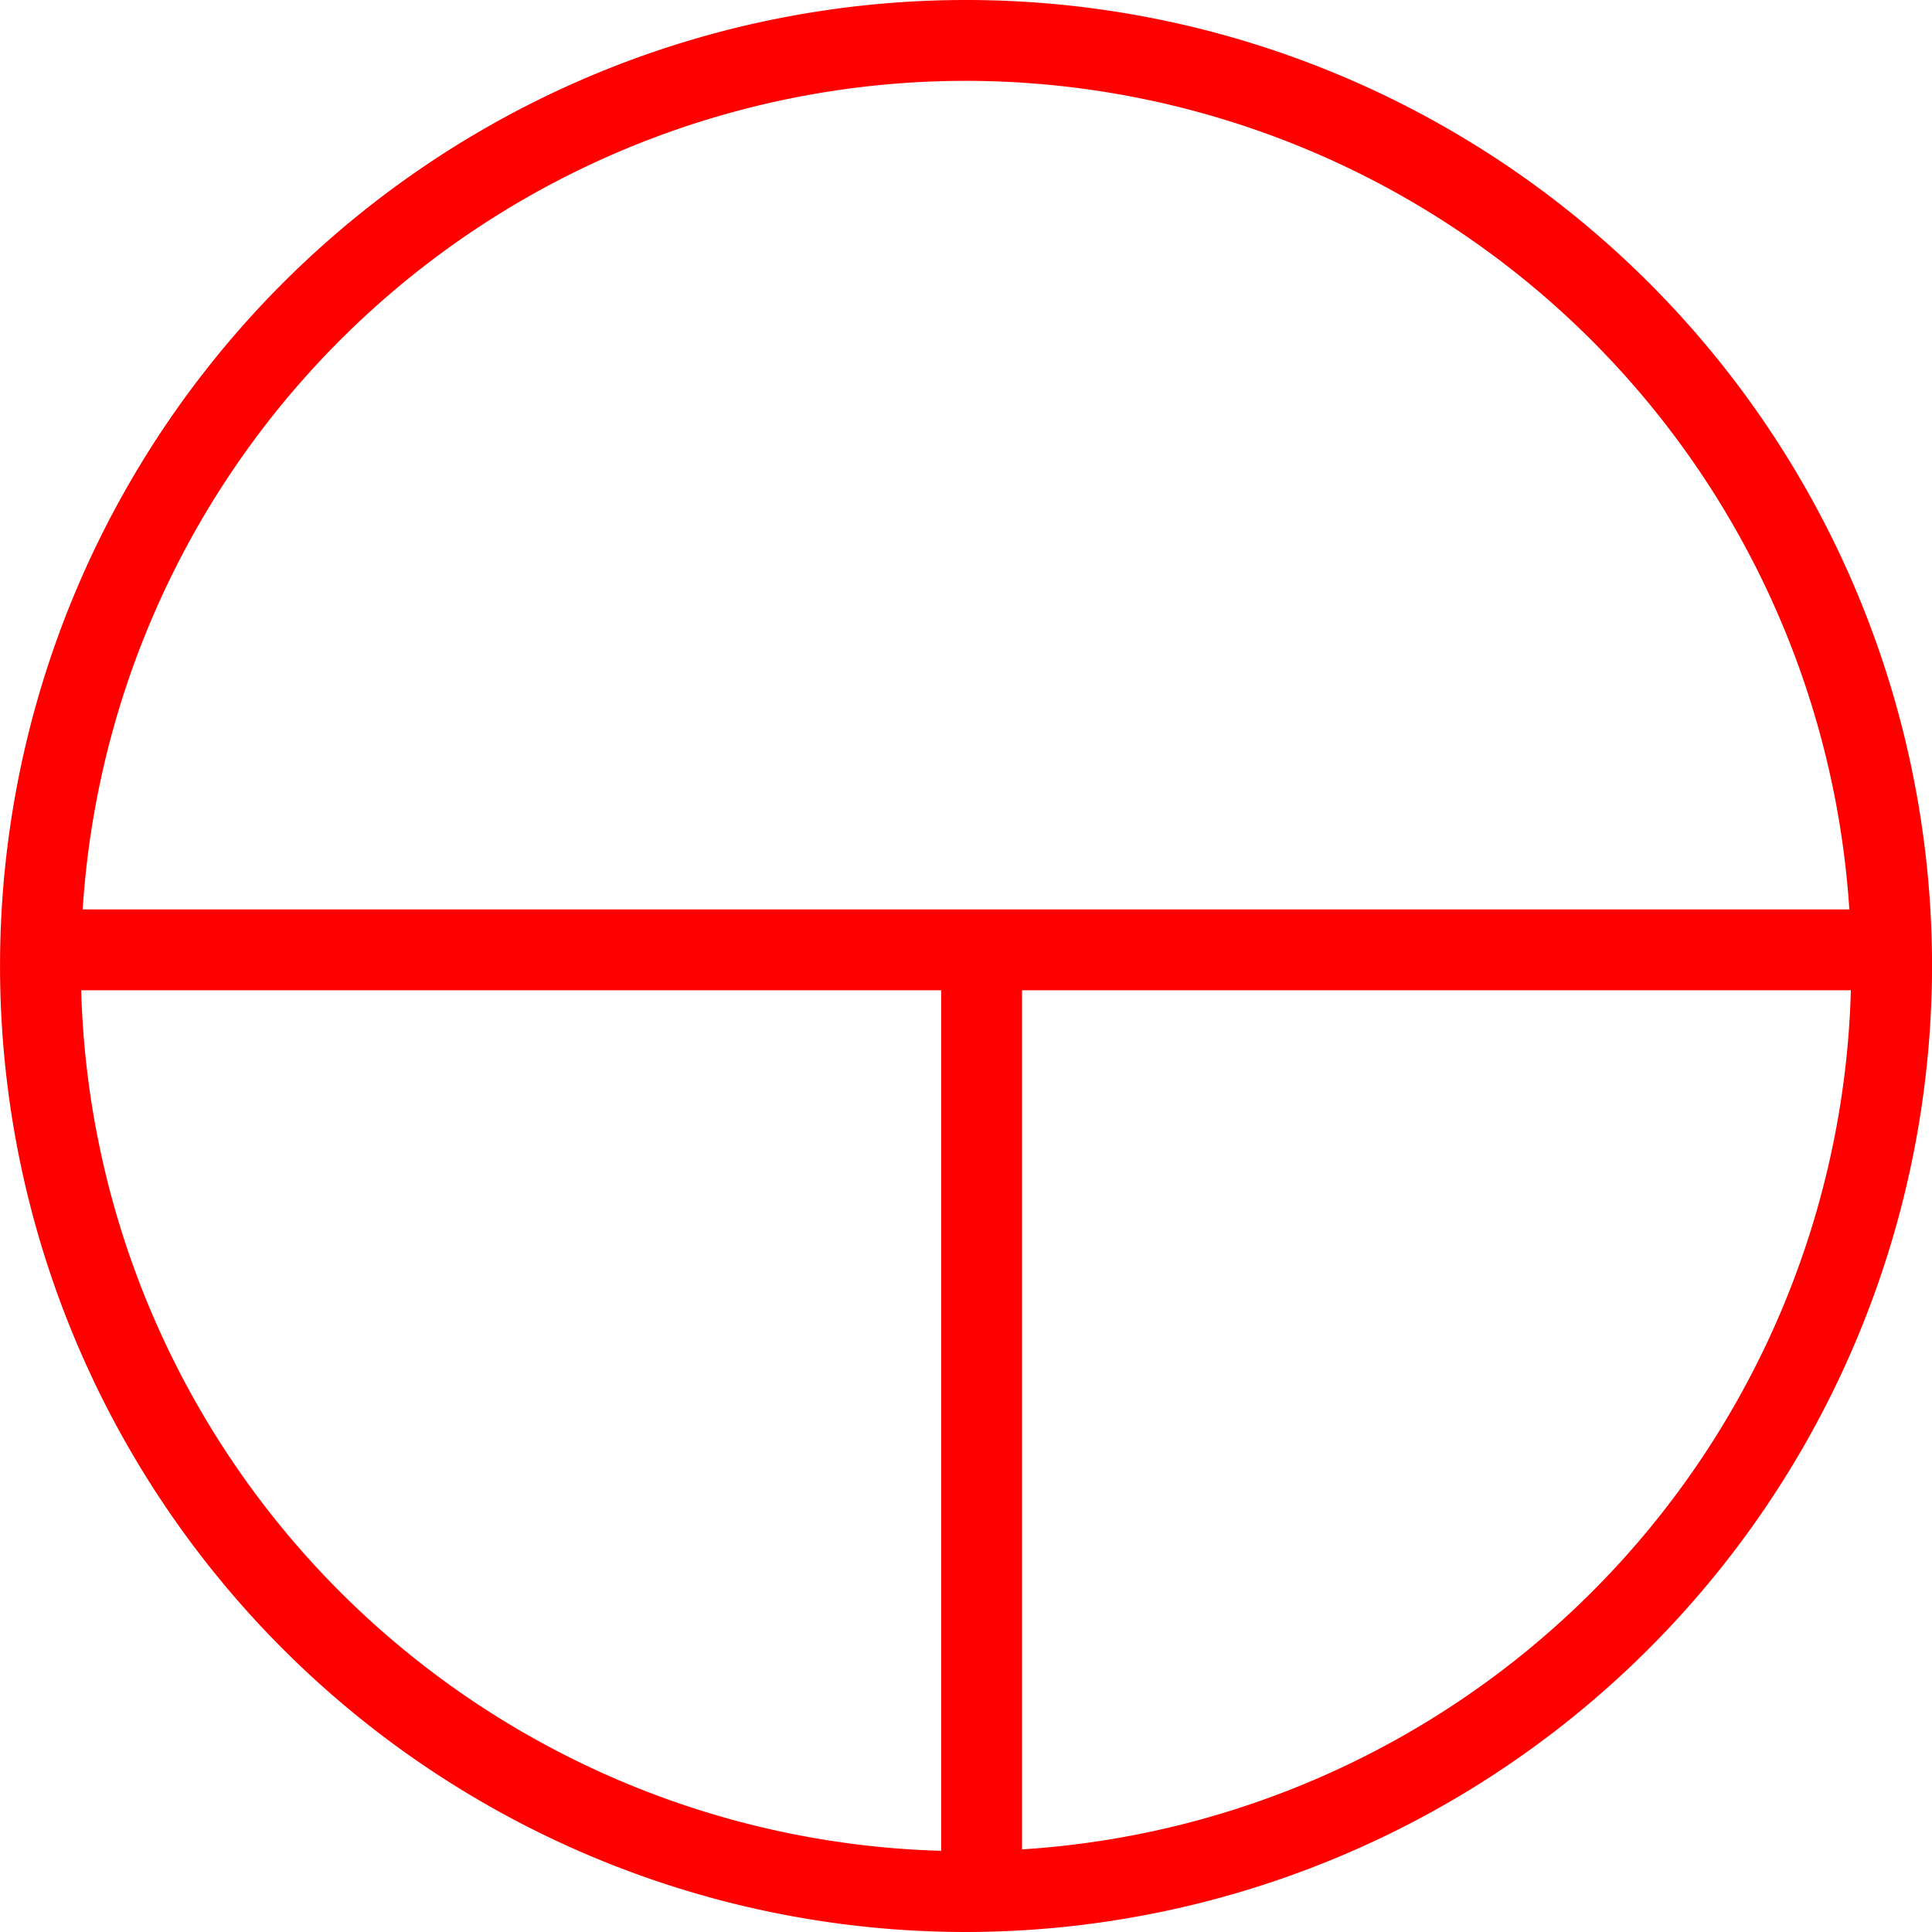 <svg xmlns="http://www.w3.org/2000/svg" width="47.8" height="47.8" viewBox="0 0 47.8 47.8">
  <g id="_050003" data-name="050003" transform="translate(-81.699 -346.787)">
    <path id="路径_72" data-name="路径 72" d="M2045.6,1557.587a23.9,23.9,0,1,1,23.9-23.9A23.927,23.927,0,0,1,2045.6,1557.587Zm0-45.8a21.9,21.9,0,1,0,21.9,21.9A21.924,21.924,0,0,0,2045.6,1511.787Z" transform="translate(-1940 -1163)" fill="red"/>
    <rect id="矩形_28" data-name="矩形 28" width="45.519" height="2" transform="translate(83.226 369.287)" fill="red"/>
    <rect id="矩形_29" data-name="矩形 29" width="2" height="22.373" transform="translate(104.985 370.914)" fill="red"/>
  </g>
</svg>
